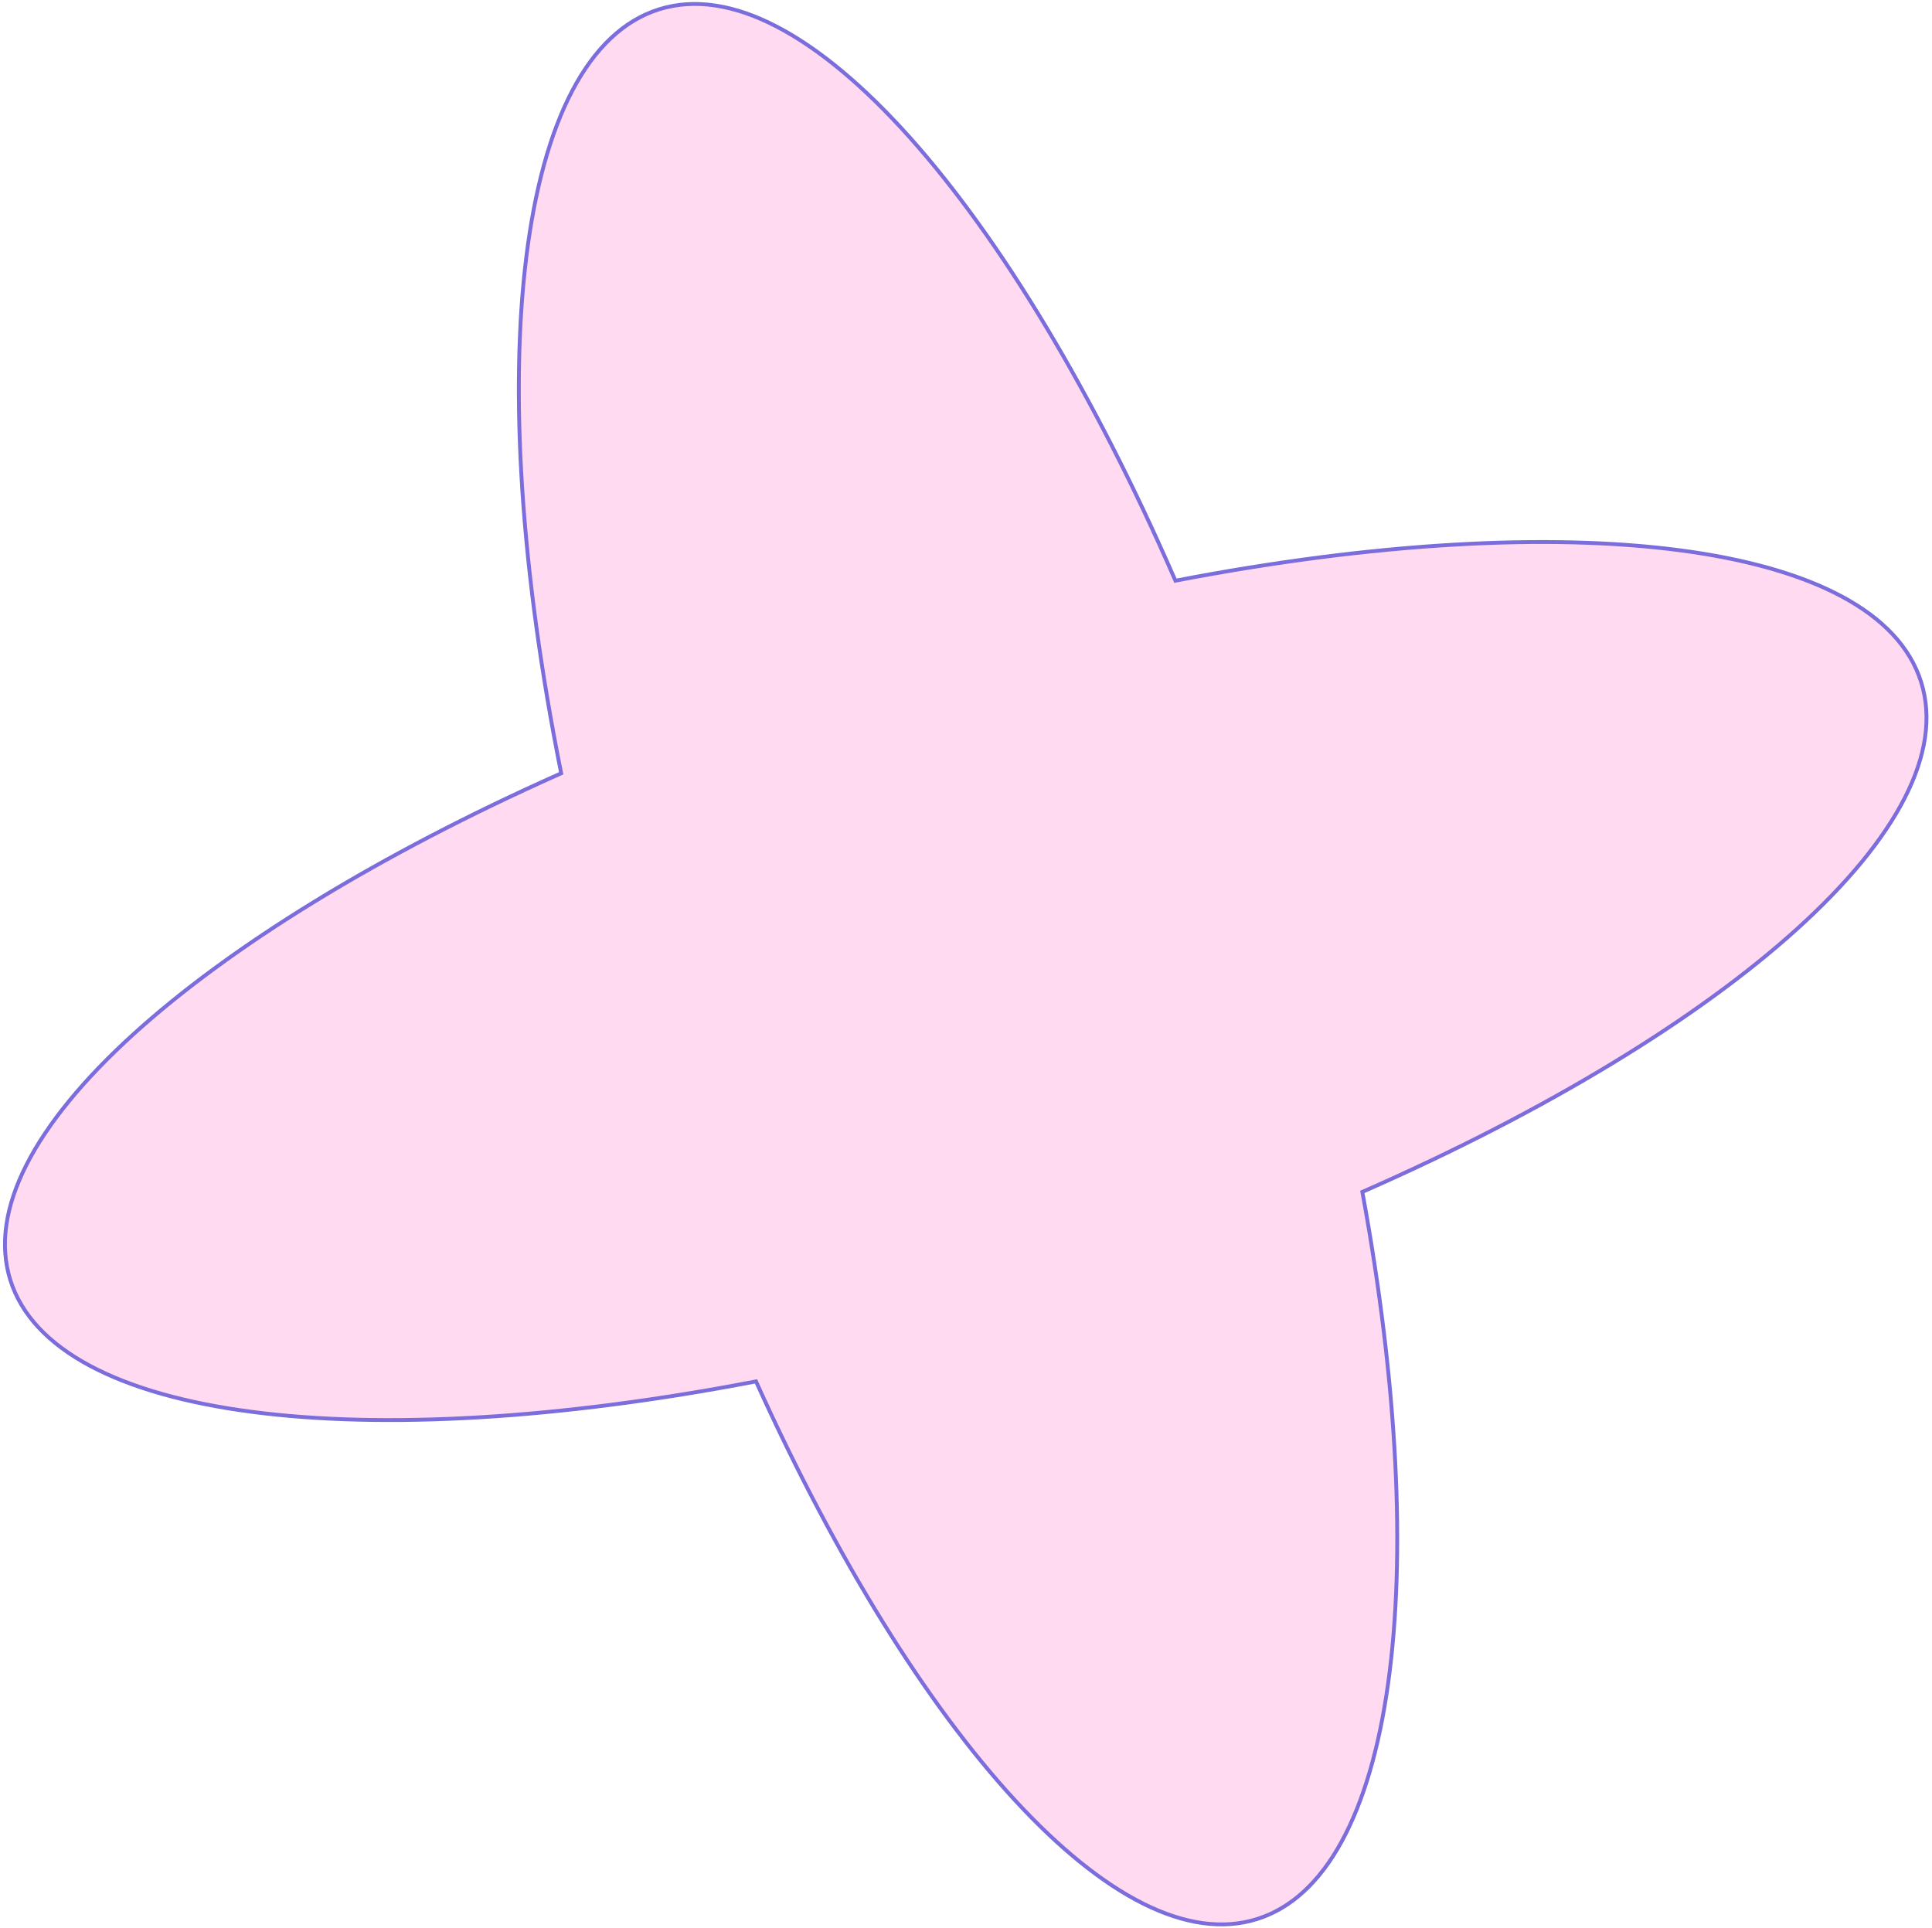 <svg width="502" height="501" viewBox="0 0 502 501" fill="none" xmlns="http://www.w3.org/2000/svg">
<path d="M201.846 6.926C212.849 12.651 224.482 22.407 236.284 35.59C259.887 61.955 284.098 101.947 305.256 150.529L305.416 150.895L305.809 150.82C356.675 141.054 402.204 138.492 436.444 142.988C453.566 145.237 467.838 149.246 478.54 154.981C489.238 160.715 496.332 168.155 499.181 177.255C502.041 186.392 500.433 196.591 494.864 207.445C489.294 218.301 479.778 229.775 466.897 241.42C441.138 264.71 401.999 288.612 354.345 309.562L353.983 309.721L354.055 310.11C363.169 359.817 365.328 404.19 360.668 437.541C358.338 454.218 354.305 468.112 348.606 478.536C342.908 488.956 335.563 495.874 326.611 498.676C317.659 501.478 307.68 499.983 297.059 494.671C286.434 489.356 275.201 480.237 263.781 467.86C240.942 443.107 217.426 405.398 196.597 359.318L196.434 358.958L196.047 359.033C145.181 368.8 99.651 371.361 65.411 366.865C48.289 364.617 34.017 360.607 23.316 354.872C12.617 349.138 5.524 341.699 2.675 332.599C-0.162 323.536 1.408 313.426 6.886 302.664C12.365 291.9 21.737 280.52 34.432 268.959C59.821 245.838 98.42 222.063 145.451 201.101L145.816 200.939L145.738 200.546C135.343 148.596 132.404 101.924 136.755 66.788C138.93 49.219 142.925 34.561 148.702 23.575C154.478 12.591 162.014 5.314 171.262 2.419C180.511 -0.476 190.844 1.201 201.846 6.926Z" fill="#FFDAF1" stroke="#7B6DDB"/>
</svg>
